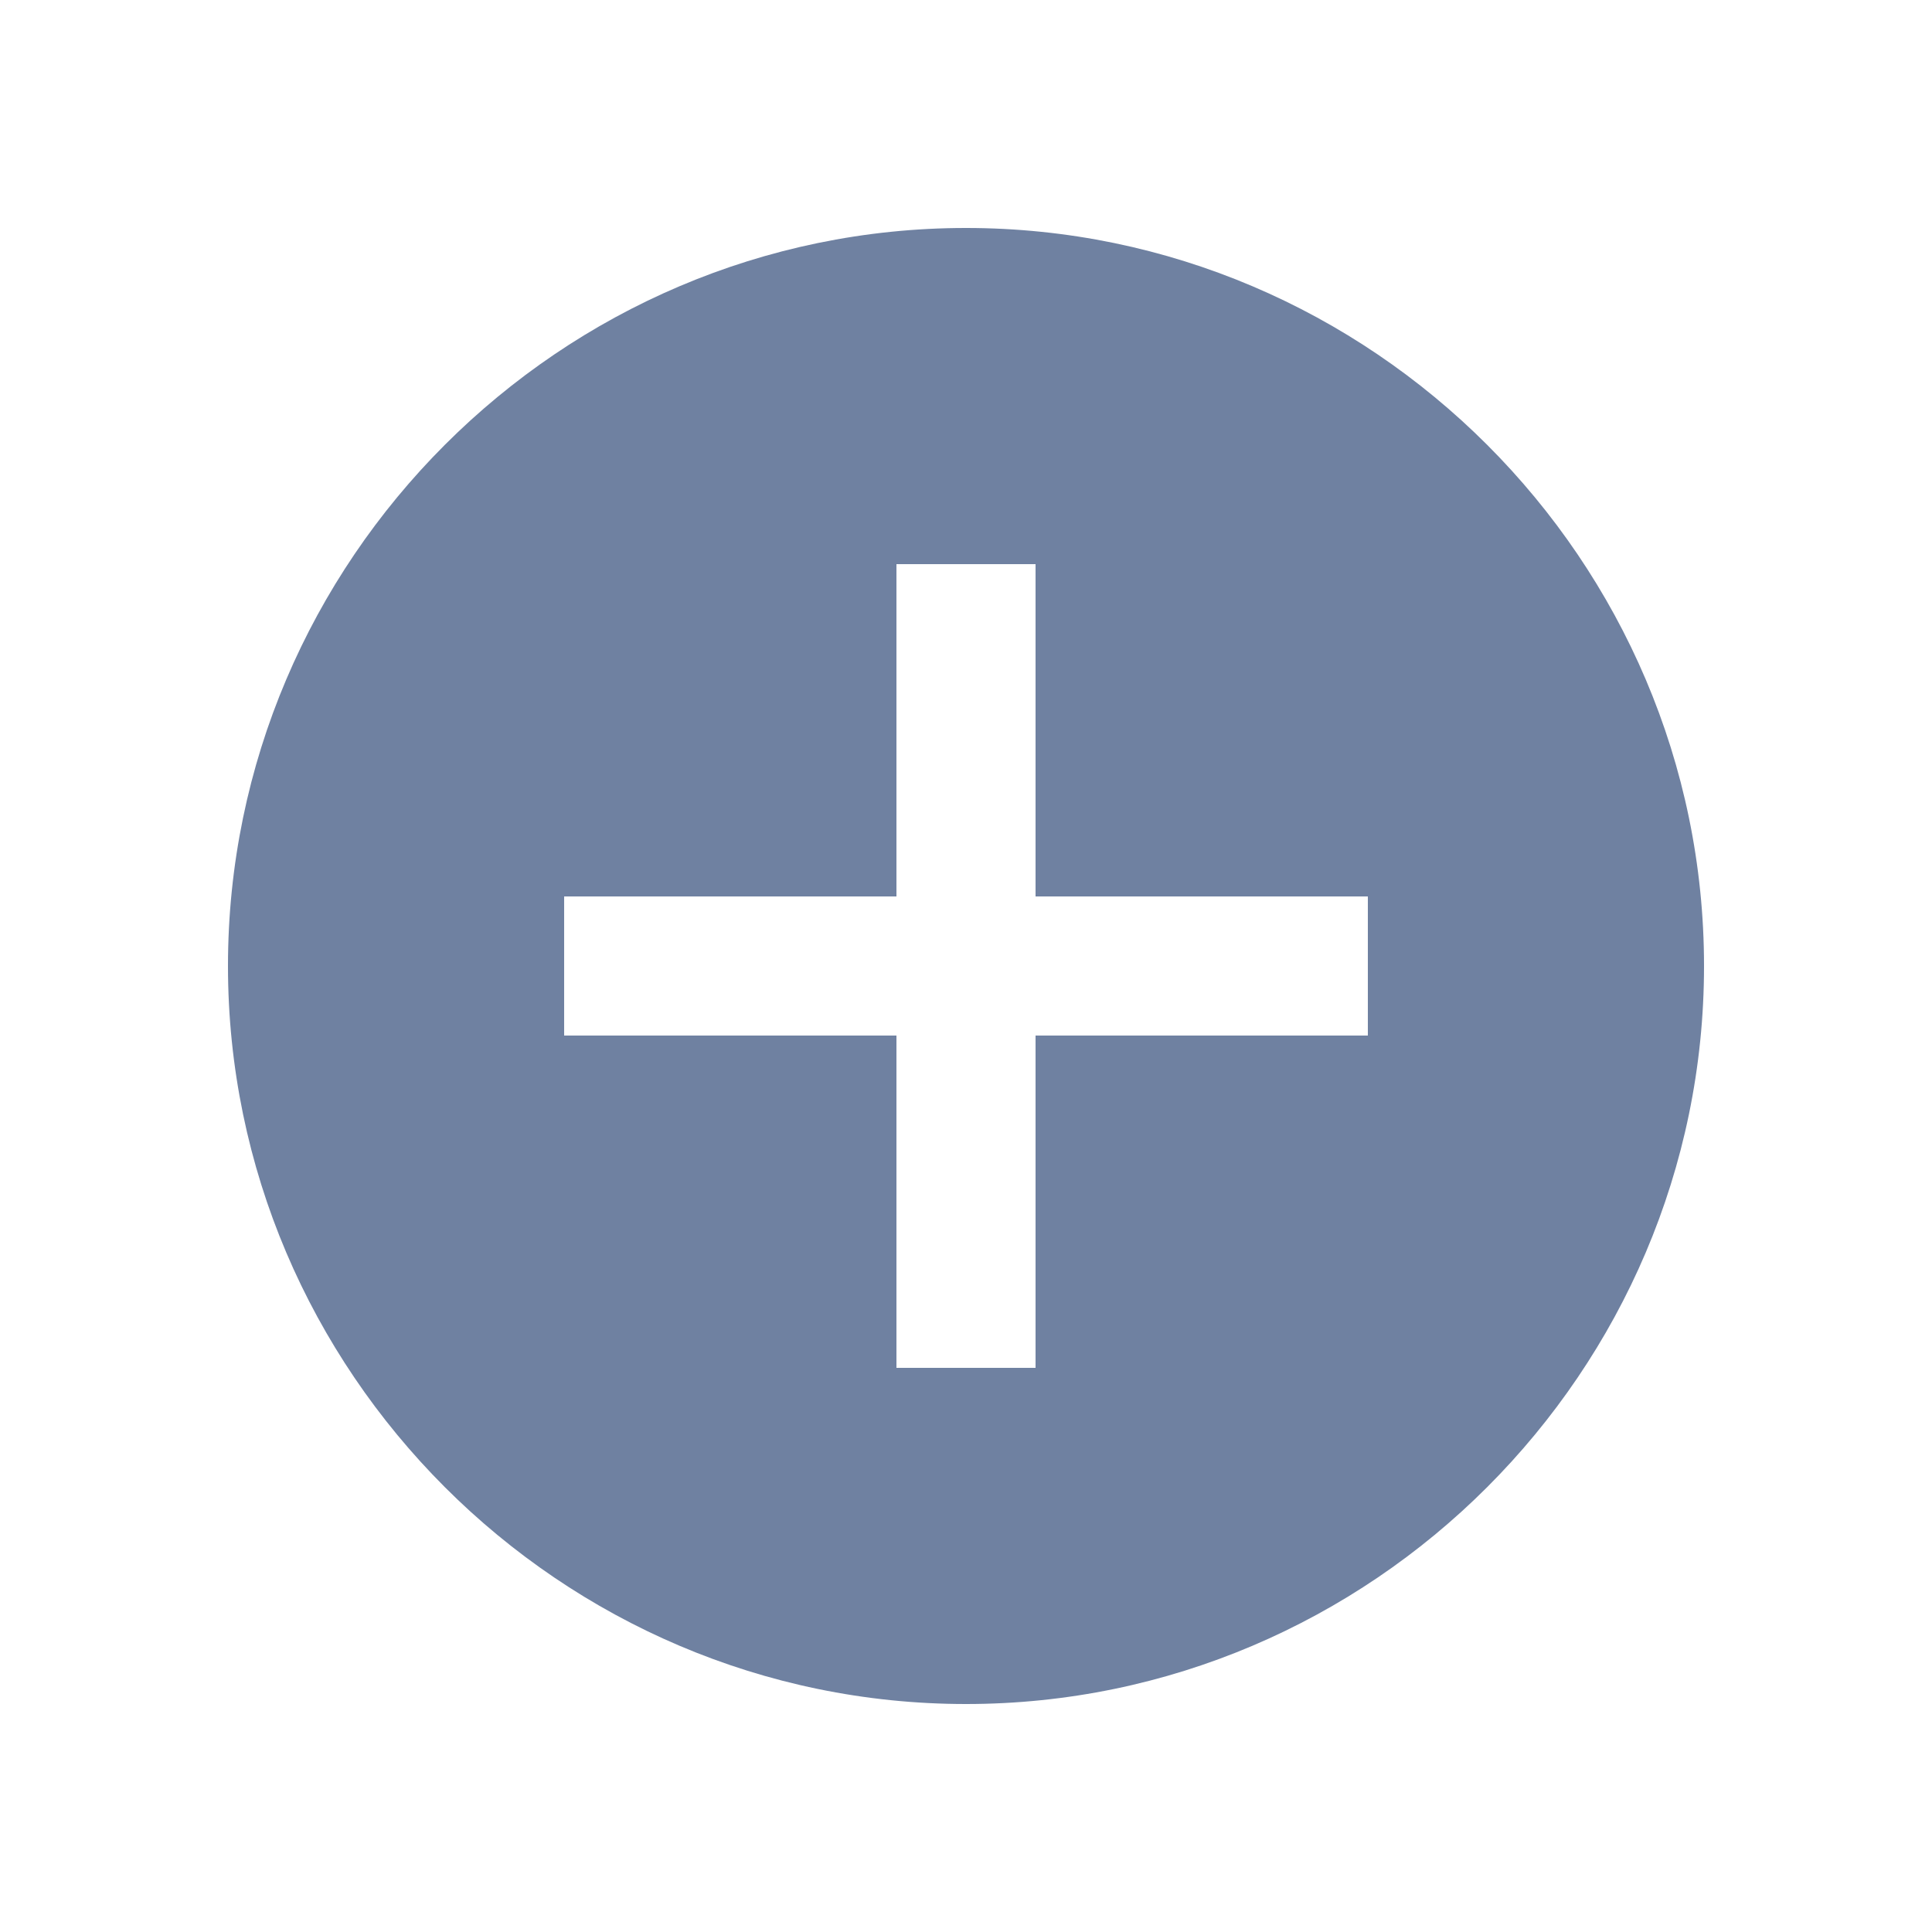 <?xml version="1.0" encoding="utf-8"?>
<!-- Generator: Adobe Illustrator 22.1.0, SVG Export Plug-In . SVG Version: 6.00 Build 0)  -->
<svg version="1.1" id="Calque_1" xmlns="http://www.w3.org/2000/svg" xmlns:xlink="http://www.w3.org/1999/xlink" x="0px" y="0px"
	 viewBox="0 0 50 50" style="enable-background:new 0 0 50 50;" xml:space="preserve">
<style type="text/css">
	.st0{fill:none;stroke:#000000;stroke-linecap:round;stroke-linejoin:round;stroke-miterlimit:10;}
	.st1{fill:#6F81A1;}
</style>
<path class="st0" d="M34.7,1657H15.3c-2.8,0-5.1-2.3-5.1-5.1v-14.3h29.4v14.3C39.7,1654.7,37.4,1657,34.7,1657z"/>
<line class="st0" x1="19.3" y1="1661.1" x2="30.7" y2="1661.1"/>
<path class="st1" d="M25,5.9C14.5,5.9,5.9,14.5,5.9,25S14.5,44.1,25,44.1S44.1,35.5,44.1,25S35.5,5.9,25,5.9z M35.4,26.8h-8.6v8.6
	h-3.6v-8.6h-8.6v-3.6h8.6v-8.6h3.6v8.6h8.6V26.8z"/>
</svg>
